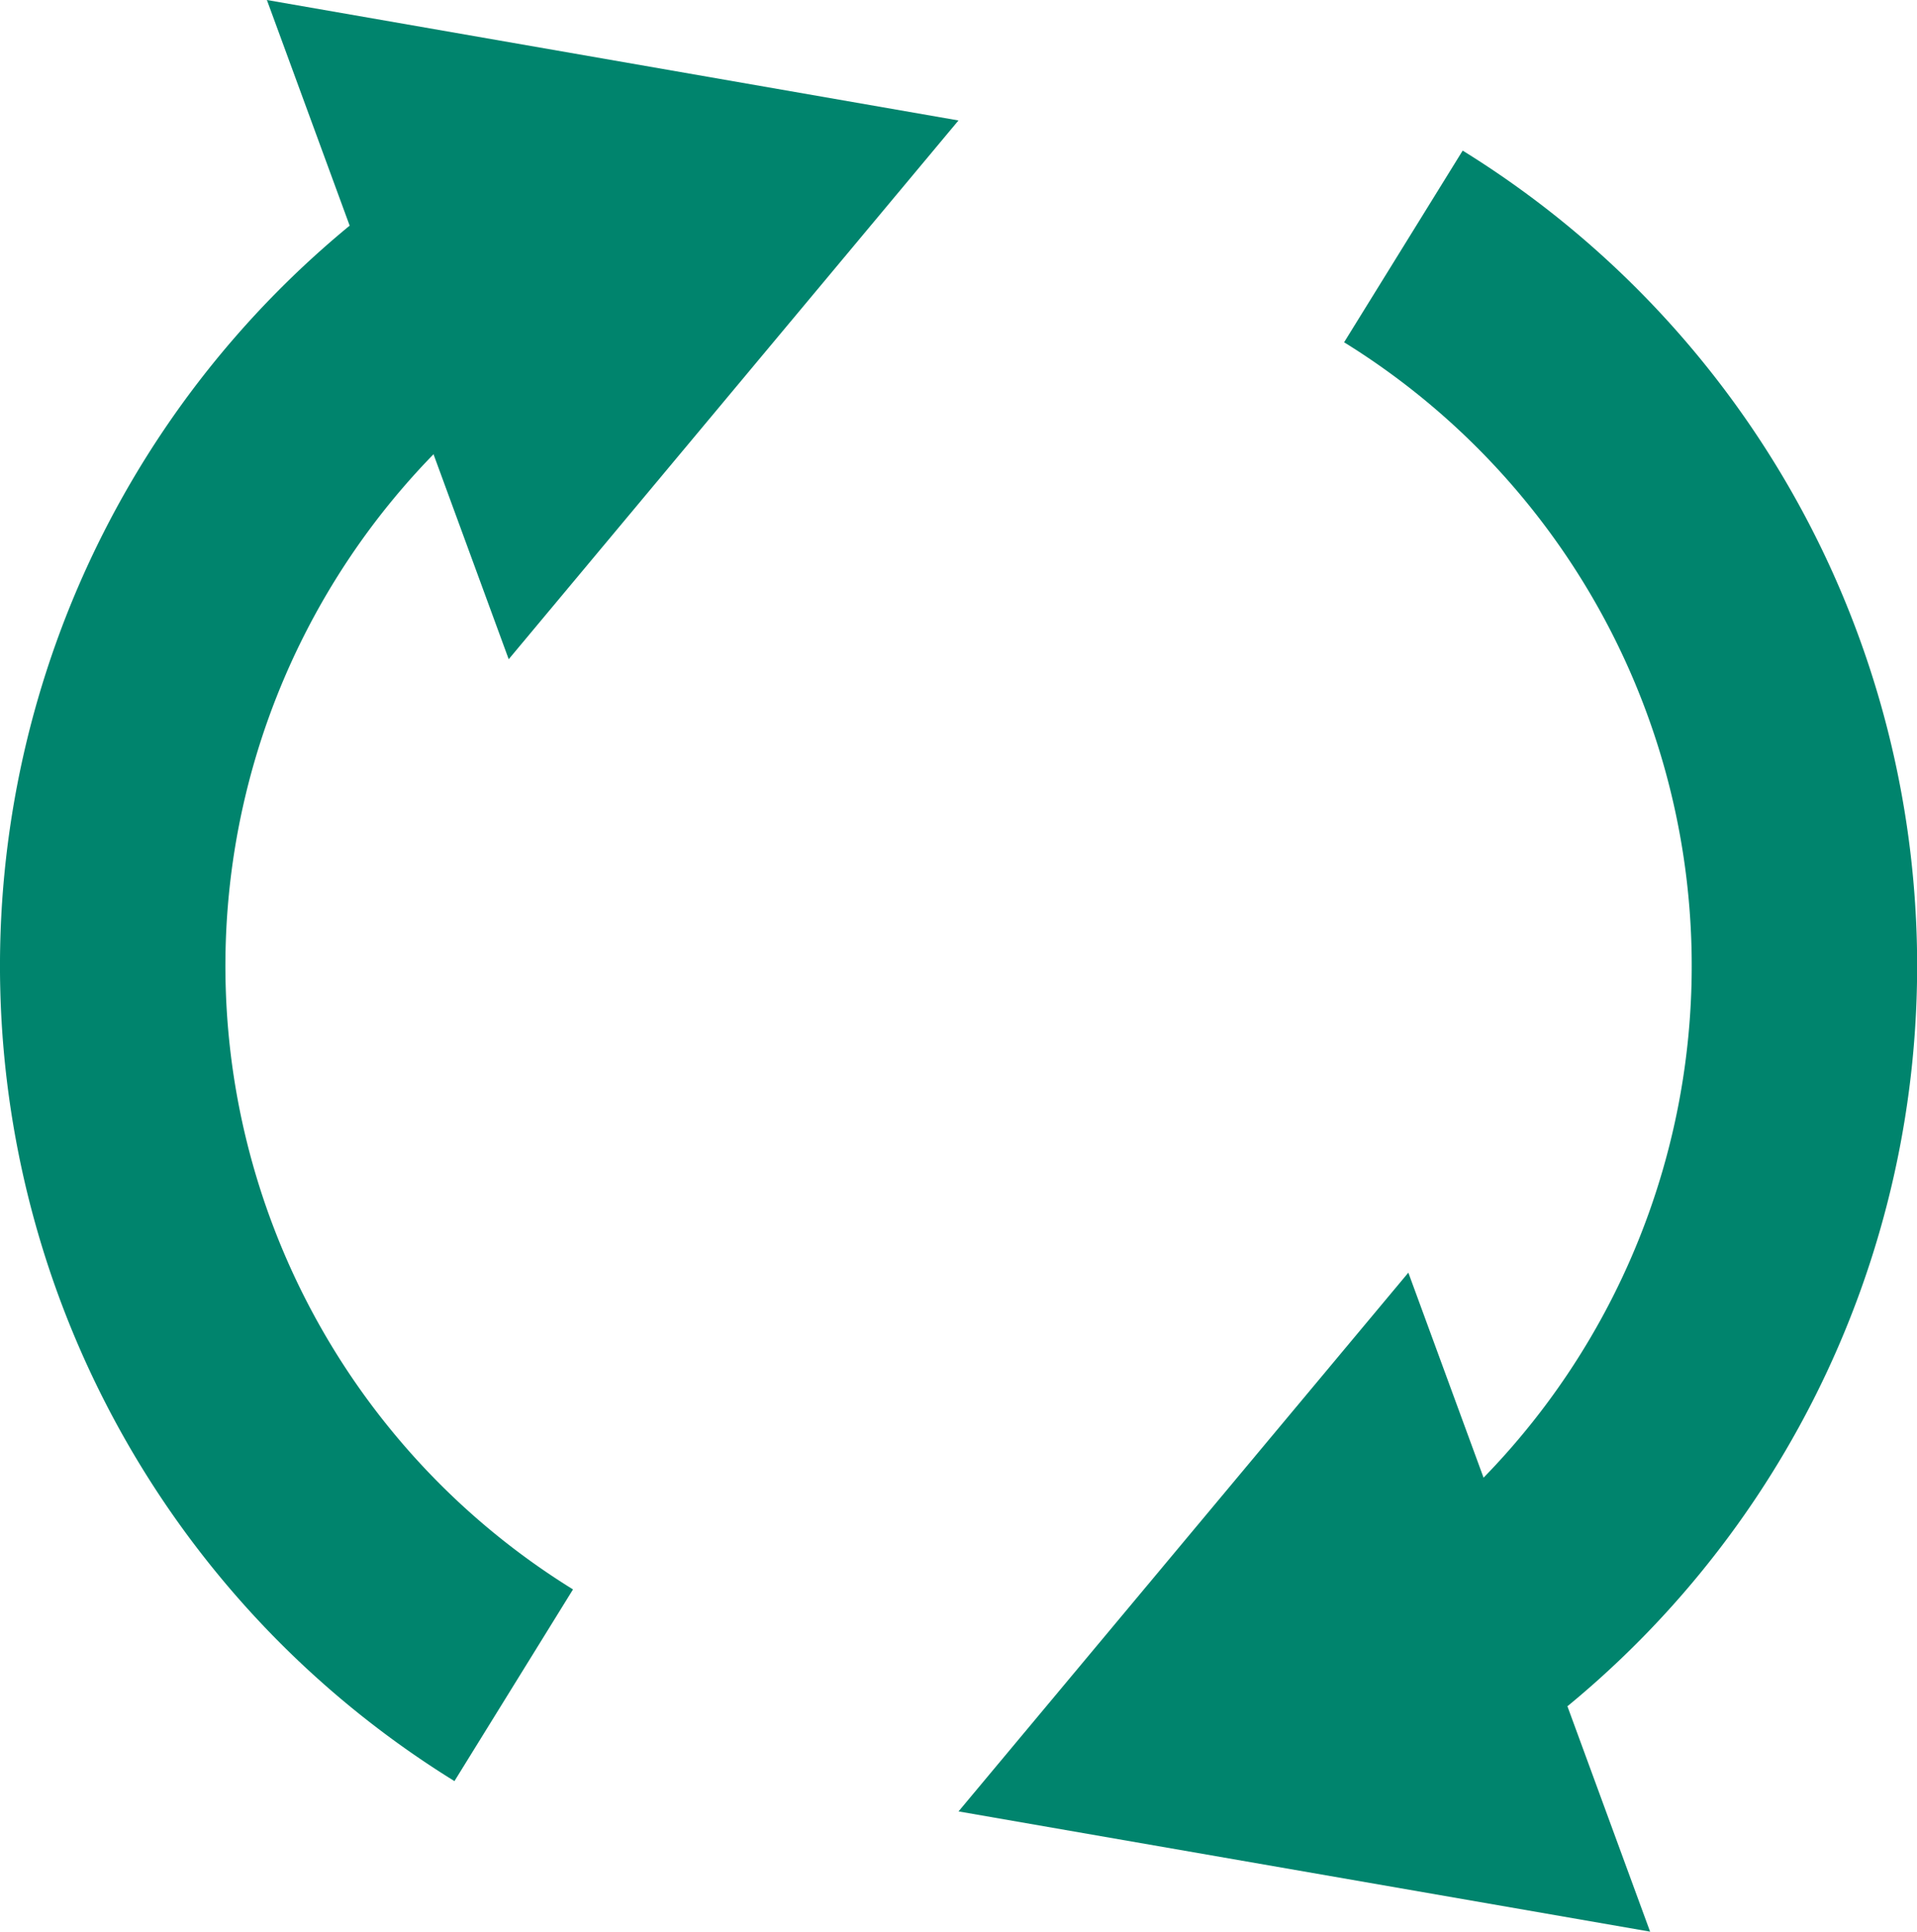 <svg xmlns="http://www.w3.org/2000/svg" width="34.017" height="34.284" viewBox="0 0 34.017 34.284">
  <g id="Group_5341" data-name="Group 5341" transform="translate(0.265 0)">
    <g id="Group_5342" data-name="Group 5342" transform="translate(0 -0.001)">
      <path id="Path_42514" data-name="Path 42514" d="M8.116,27.87a15.011,15.011,0,0,1-.67-25.095" transform="translate(0.735 2.041)" fill="none" stroke="#00846d" stroke-miterlimit="10" stroke-width="4"/>
      <path id="Path_42515" data-name="Path 42515" d="M6.868,11.7l7.981-9.562L2.577,0Z" transform="translate(1.894 0.001)" fill="#00846d"/>
      <path id="Path_42516" data-name="Path 42516" d="M14.2,2.521a15.014,15.014,0,0,1,.668,25.1" transform="translate(10.438 1.854)" fill="none" stroke="#00846d" stroke-miterlimit="10" stroke-width="4"/>
      <path id="Path_42517" data-name="Path 42517" d="M17.632,13.018,9.65,22.58l12.272,2.134Z" transform="translate(7.094 9.57)" fill="#00846d"/>
    </g>
  </g>
</svg>
